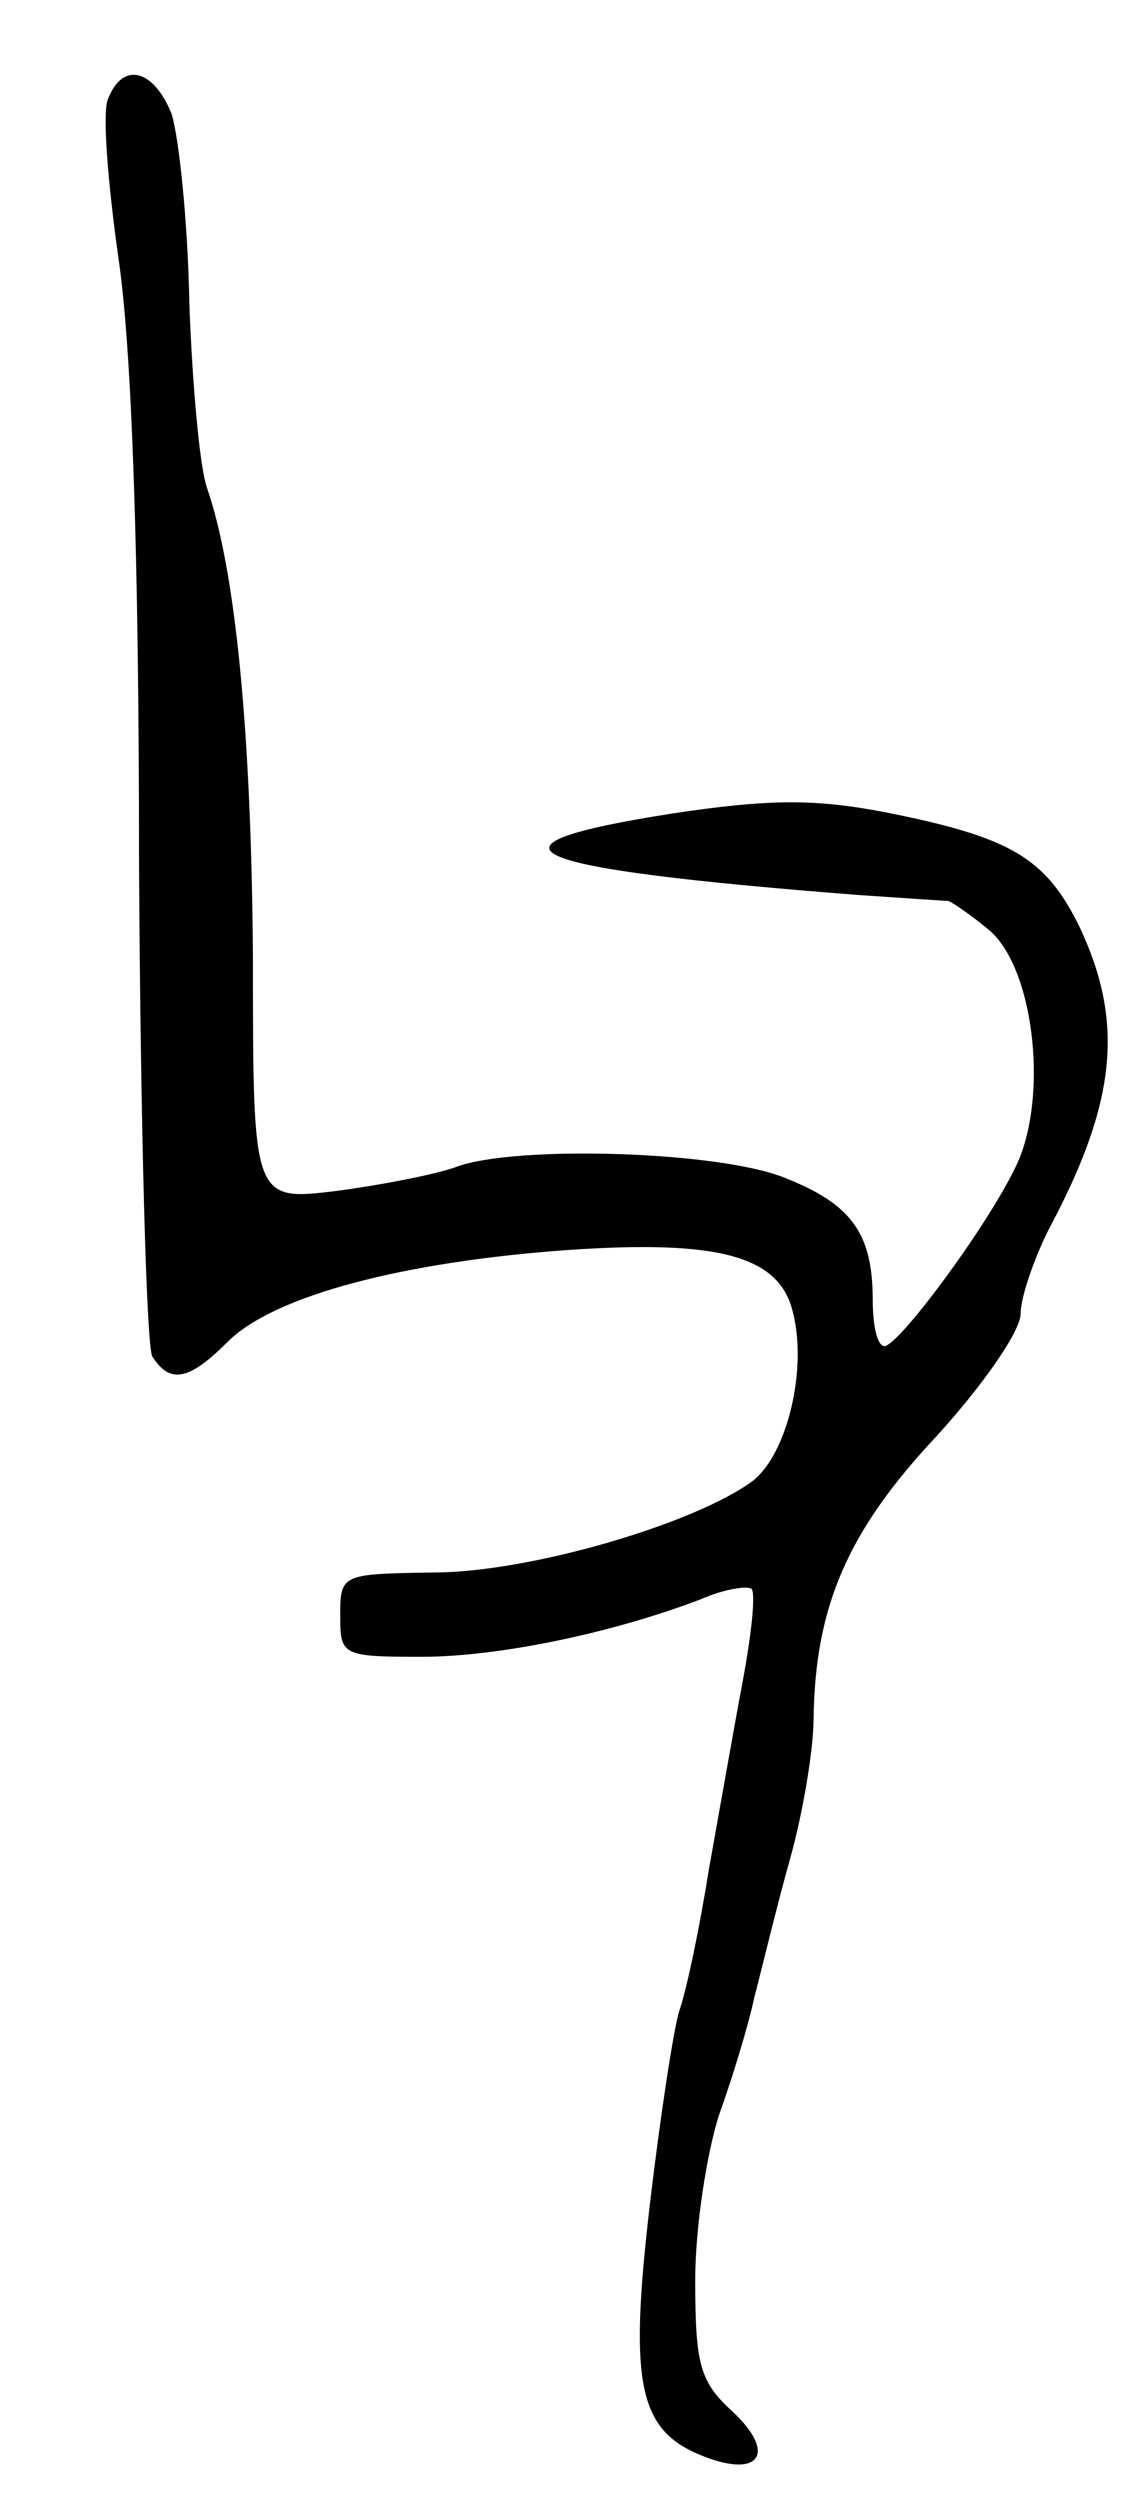 <svg version="1.0" xmlns="http://www.w3.org/2000/svg"
 width="77pt" height="169pt" viewBox="0 0 77 169"
 preserveAspectRatio="xMidYMid meet">
<g transform="translate(0,169) scale(0.1,-0.1)"
fill="#000000" stroke="none">
<path d="M73 1623 c-4 -9 0 -57 7 -107 9 -60 14 -198 14 -411 1 -176 5 -326 9
-332 12 -19 25 -16 51 10 31 31 118 54 230 62 102 7 143 -4 152 -42 10 -39 -4
-96 -27 -114 -39 -29 -151 -62 -216 -62 -62 -1 -63 -1 -63 -29 0 -27 1 -28 55
-28 52 0 129 16 189 39 16 7 31 9 34 7 3 -3 0 -31 -6 -63 -6 -32 -16 -89 -23
-128 -6 -38 -15 -81 -20 -95 -4 -14 -13 -73 -20 -133 -14 -121 -7 -151 38
-168 37 -14 48 3 18 31 -22 20 -25 32 -25 89 0 36 8 86 16 111 9 25 20 61 24
80 5 19 15 61 24 93 9 32 16 75 16 95 1 76 23 127 83 191 31 34 57 71 57 83 0
11 9 37 19 57 46 86 51 140 21 204 -23 47 -46 61 -132 78 -47 9 -78 9 -144 -1
-140 -22 -105 -37 126 -55 30 -2 58 -4 61 -4 3 -1 16 -10 28 -20 31 -27 40
-116 17 -161 -20 -41 -78 -119 -88 -120 -5 0 -8 14 -8 31 0 45 -14 65 -60 83
-45 18 -183 22 -222 7 -14 -5 -50 -12 -80 -16 -57 -7 -57 -7 -57 156 -1 156
-12 264 -31 319 -5 14 -10 70 -12 125 -1 55 -7 112 -12 128 -12 30 -33 36 -43
10z"/>
</g>
</svg>
